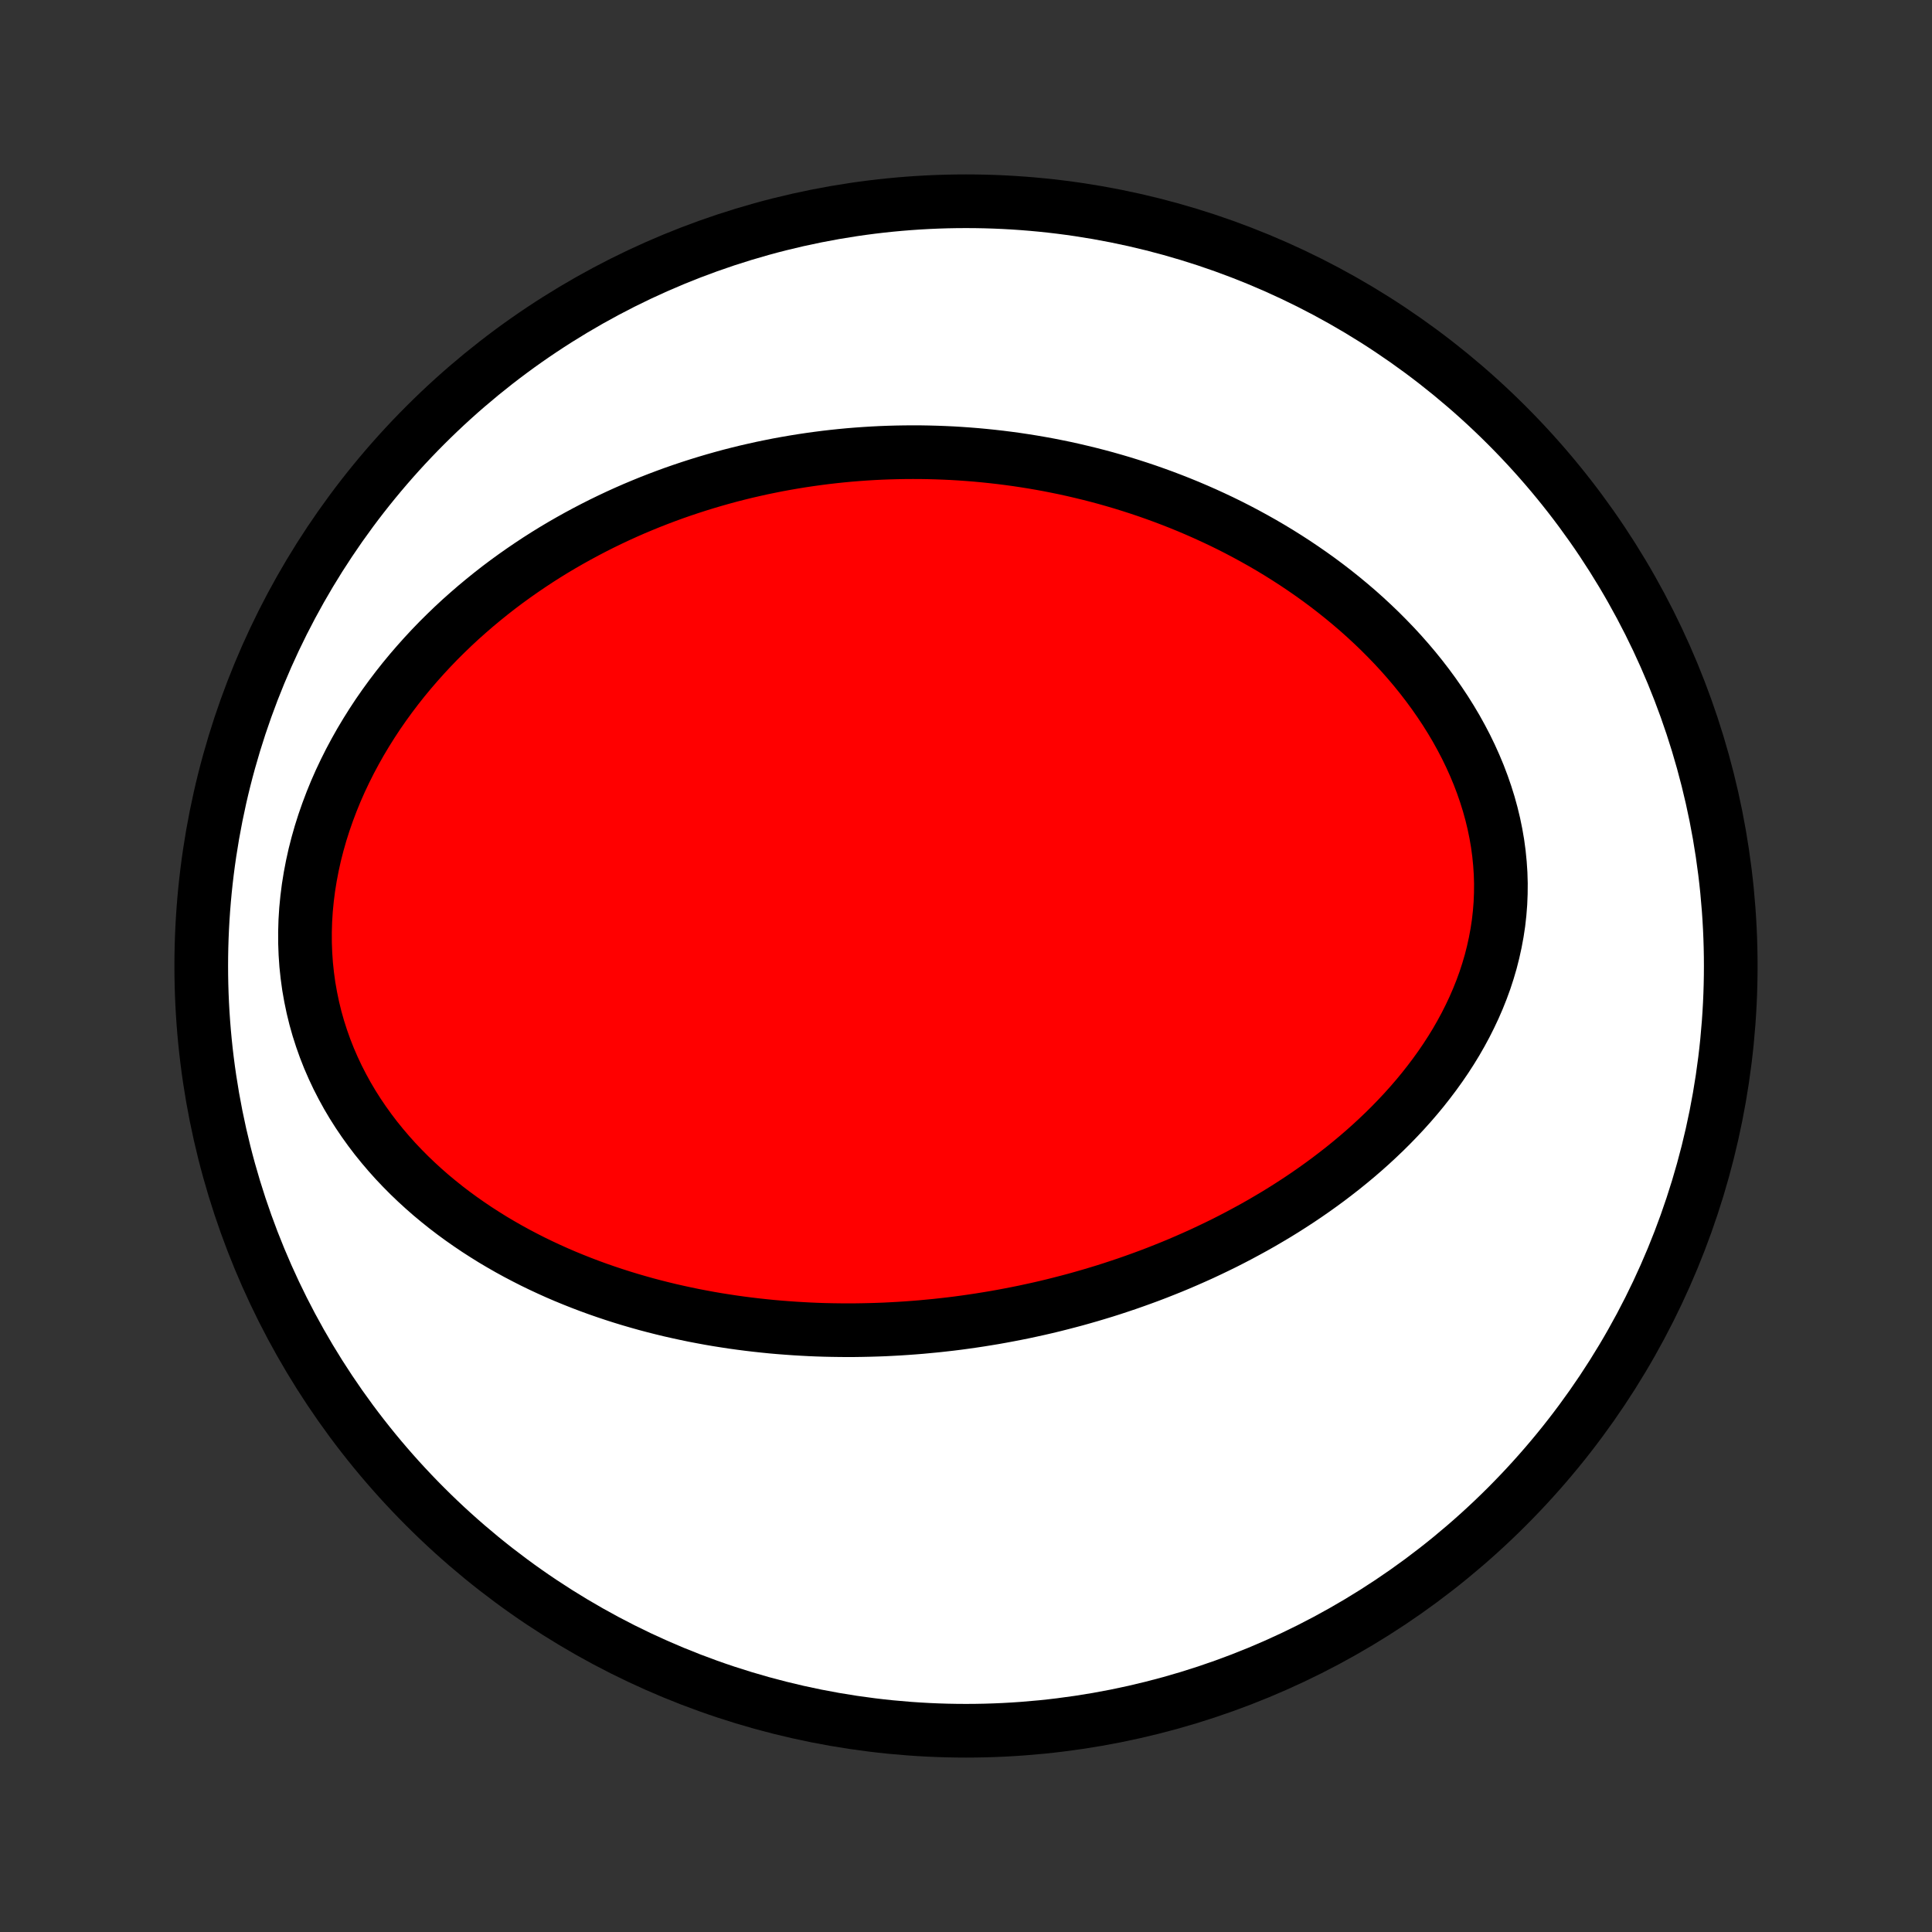 <?xml version="1.0" encoding="utf-8" standalone="no"?>
<!DOCTYPE svg PUBLIC "-//W3C//DTD SVG 1.1//EN"
  "http://www.w3.org/Graphics/SVG/1.1/DTD/svg11.dtd">
<!-- Created with matplotlib (http://matplotlib.org/) -->
<svg height="72pt" version="1.1" viewBox="0 0 72 72" width="72pt" xmlns="http://www.w3.org/2000/svg" xmlns:xlink="http://www.w3.org/1999/xlink">
 <rect x="0" y="0" width="72" height="72" fill="#333333" stroke="none"/>
 <defs>
  <style type="text/css">
*{stroke-linecap:butt;stroke-linejoin:round;}
  </style>
 </defs>
 <g id="figure_1">
  <g id="patch_1">
   <path d="
M0 72
L72 72
L72 0
L0 0
z
" style="fill:none;"/>
  </g>
  <g id="axes_1">
   <g id="PatchCollection_1">
    <defs>
     <path d="
M36 -7.5
C43.558 -7.5 50.808 -10.503 56.153 -15.848
C61.497 -21.192 64.5 -28.442 64.5 -36
C64.5 -43.558 61.497 -50.808 56.153 -56.153
C50.808 -61.497 43.558 -64.5 36 -64.5
C28.442 -64.5 21.192 -61.497 15.848 -56.153
C10.503 -50.808 7.5 -43.558 7.5 -36
C7.5 -28.442 10.503 -21.192 15.848 -15.848
C21.192 -10.503 28.442 -7.5 36 -7.5
z
" id="C0_0_a811fe30f3"/>
     <path d="
M34.877 -22.597
L35.15 -22.627
L35.423 -22.658
L35.697 -22.692
L35.97 -22.729
L36.243 -22.768
L36.516 -22.809
L36.788 -22.853
L37.061 -22.898
L37.334 -22.947
L37.607 -22.998
L37.88 -23.051
L38.153 -23.106
L38.427 -23.165
L38.7 -23.225
L38.974 -23.288
L39.248 -23.354
L39.522 -23.423
L39.796 -23.494
L40.071 -23.567
L40.346 -23.644
L40.621 -23.723
L40.896 -23.805
L41.172 -23.889
L41.448 -23.977
L41.724 -24.068
L42.001 -24.161
L42.278 -24.258
L42.556 -24.358
L42.833 -24.46
L43.111 -24.566
L43.389 -24.676
L43.668 -24.788
L43.947 -24.904
L44.226 -25.024
L44.505 -25.147
L44.785 -25.273
L45.064 -25.404
L45.344 -25.538
L45.624 -25.675
L45.903 -25.817
L46.183 -25.963
L46.462 -26.113
L46.742 -26.266
L47.021 -26.424
L47.299 -26.587
L47.578 -26.753
L47.855 -26.924
L48.132 -27.1
L48.408 -27.28
L48.683 -27.465
L48.957 -27.655
L49.23 -27.85
L49.501 -28.049
L49.77 -28.254
L50.038 -28.463
L50.304 -28.678
L50.568 -28.898
L50.829 -29.123
L51.088 -29.354
L51.343 -29.59
L51.596 -29.831
L51.845 -30.078
L52.09 -30.331
L52.332 -30.589
L52.569 -30.853
L52.801 -31.122
L53.028 -31.397
L53.249 -31.678
L53.465 -31.964
L53.675 -32.256
L53.878 -32.553
L54.074 -32.856
L54.263 -33.164
L54.443 -33.478
L54.616 -33.797
L54.779 -34.121
L54.934 -34.45
L55.079 -34.784
L55.214 -35.122
L55.339 -35.465
L55.452 -35.812
L55.555 -36.163
L55.645 -36.518
L55.724 -36.876
L55.791 -37.237
L55.846 -37.601
L55.887 -37.967
L55.916 -38.335
L55.931 -38.705
L55.934 -39.077
L55.923 -39.449
L55.898 -39.821
L55.861 -40.194
L55.811 -40.566
L55.747 -40.937
L55.671 -41.307
L55.582 -41.675
L55.481 -42.041
L55.367 -42.405
L55.242 -42.766
L55.106 -43.124
L54.958 -43.478
L54.8 -43.829
L54.632 -44.175
L54.453 -44.517
L54.266 -44.855
L54.069 -45.187
L53.864 -45.514
L53.65 -45.836
L53.429 -46.153
L53.201 -46.463
L52.966 -46.768
L52.724 -47.068
L52.476 -47.361
L52.223 -47.648
L51.964 -47.929
L51.7 -48.203
L51.432 -48.472
L51.159 -48.734
L50.883 -48.99
L50.603 -49.24
L50.319 -49.483
L50.032 -49.721
L49.743 -49.952
L49.451 -50.177
L49.157 -50.396
L48.861 -50.608
L48.562 -50.815
L48.263 -51.016
L47.961 -51.211
L47.658 -51.401
L47.355 -51.584
L47.05 -51.762
L46.744 -51.934
L46.438 -52.101
L46.131 -52.263
L45.824 -52.419
L45.516 -52.57
L45.208 -52.715
L44.9 -52.856
L44.591 -52.992
L44.283 -53.123
L43.975 -53.249
L43.667 -53.37
L43.359 -53.487
L43.051 -53.599
L42.744 -53.707
L42.437 -53.81
L42.13 -53.909
L41.824 -54.004
L41.518 -54.094
L41.212 -54.181
L40.907 -54.263
L40.603 -54.341
L40.298 -54.415
L39.995 -54.486
L39.692 -54.553
L39.389 -54.615
L39.087 -54.675
L38.785 -54.73
L38.484 -54.782
L38.183 -54.83
L37.883 -54.875
L37.583 -54.916
L37.283 -54.954
L36.984 -54.988
L36.686 -55.019
L36.387 -55.047
L36.089 -55.071
L35.792 -55.092
L35.495 -55.11
L35.198 -55.124
L34.901 -55.135
L34.605 -55.143
L34.308 -55.148
L34.013 -55.149
L33.717 -55.147
L33.421 -55.142
L33.126 -55.134
L32.83 -55.123
L32.535 -55.108
L32.24 -55.09
L31.945 -55.069
L31.65 -55.045
L31.354 -55.017
L31.059 -54.986
L30.764 -54.952
L30.469 -54.914
L30.173 -54.873
L29.878 -54.829
L29.582 -54.781
L29.287 -54.73
L28.991 -54.676
L28.695 -54.617
L28.398 -54.556
L28.102 -54.49
L27.805 -54.422
L27.508 -54.349
L27.211 -54.273
L26.913 -54.192
L26.616 -54.108
L26.318 -54.02
L26.02 -53.928
L25.722 -53.832
L25.423 -53.732
L25.124 -53.628
L24.825 -53.519
L24.526 -53.406
L24.227 -53.289
L23.928 -53.167
L23.628 -53.041
L23.329 -52.91
L23.029 -52.774
L22.73 -52.633
L22.431 -52.488
L22.132 -52.337
L21.833 -52.181
L21.534 -52.02
L21.236 -51.854
L20.938 -51.683
L20.641 -51.506
L20.344 -51.323
L20.049 -51.135
L19.754 -50.94
L19.46 -50.74
L19.167 -50.534
L18.875 -50.322
L18.585 -50.104
L18.297 -49.879
L18.011 -49.648
L17.726 -49.411
L17.444 -49.167
L17.163 -48.917
L16.886 -48.66
L16.612 -48.396
L16.34 -48.126
L16.072 -47.848
L15.808 -47.564
L15.548 -47.273
L15.292 -46.976
L15.04 -46.671
L14.794 -46.36
L14.553 -46.042
L14.317 -45.717
L14.087 -45.386
L13.864 -45.047
L13.648 -44.703
L13.438 -44.352
L13.237 -43.995
L13.043 -43.633
L12.858 -43.264
L12.681 -42.89
L12.514 -42.511
L12.357 -42.126
L12.21 -41.737
L12.073 -41.344
L11.947 -40.947
L11.833 -40.546
L11.73 -40.143
L11.64 -39.736
L11.562 -39.328
L11.496 -38.918
L11.444 -38.507
L11.404 -38.095
L11.378 -37.683
L11.366 -37.271
L11.367 -36.861
L11.382 -36.452
L11.41 -36.045
L11.453 -35.642
L11.508 -35.241
L11.578 -34.844
L11.66 -34.451
L11.755 -34.062
L11.863 -33.679
L11.984 -33.302
L12.116 -32.93
L12.26 -32.564
L12.416 -32.205
L12.582 -31.852
L12.759 -31.507
L12.945 -31.168
L13.141 -30.837
L13.346 -30.514
L13.56 -30.198
L13.781 -29.89
L14.01 -29.589
L14.247 -29.296
L14.489 -29.012
L14.738 -28.734
L14.993 -28.465
L15.253 -28.203
L15.518 -27.949
L15.788 -27.702
L16.061 -27.463
L16.339 -27.232
L16.62 -27.007
L16.904 -26.79
L17.191 -26.58
L17.481 -26.377
L17.773 -26.18
L18.067 -25.991
L18.362 -25.807
L18.659 -25.631
L18.958 -25.46
L19.257 -25.296
L19.558 -25.138
L19.859 -24.985
L20.16 -24.839
L20.463 -24.698
L20.765 -24.562
L21.068 -24.432
L21.37 -24.308
L21.673 -24.188
L21.975 -24.073
L22.277 -23.963
L22.579 -23.858
L22.881 -23.757
L23.181 -23.661
L23.482 -23.569
L23.781 -23.482
L24.08 -23.398
L24.379 -23.319
L24.676 -23.244
L24.973 -23.172
L25.269 -23.105
L25.564 -23.041
L25.858 -22.98
L26.152 -22.924
L26.444 -22.87
L26.736 -22.82
L27.027 -22.774
L27.317 -22.73
L27.606 -22.69
L27.894 -22.653
L28.181 -22.619
L28.468 -22.588
L28.754 -22.559
L29.039 -22.534
L29.323 -22.512
L29.606 -22.492
L29.889 -22.475
L30.171 -22.46
L30.452 -22.448
L30.732 -22.439
L31.012 -22.433
L31.291 -22.429
L31.57 -22.427
L31.848 -22.428
L32.126 -22.432
L32.403 -22.438
L32.679 -22.446
L32.955 -22.456
L33.23 -22.47
L33.506 -22.485
L33.781 -22.503
L34.055 -22.523
L34.329 -22.545
z
" id="C0_1_133600880f"/>
    </defs>
    <g clip-path="url(#p1bffca34e9)">
     <use style="fill:#ffffff;stroke:#000000;stroke-width:2.0;" x="0.0" xlink:href="#C0_0_a811fe30f3" y="72.0"/>
    </g>
    <g clip-path="url(#p1bffca34e9)">
     <use style="fill:#ff0000;stroke:#000000;stroke-width:2.0;" x="0.0" xlink:href="#C0_1_133600880f" y="72.0"/>
    </g>
   </g>
  </g>
 </g>
 <defs>
  <clipPath id="p1bffca34e9">
   <rect height="72.0" width="72.0" x="0.0" y="0.0"/>
  </clipPath>
 </defs>
</svg>
